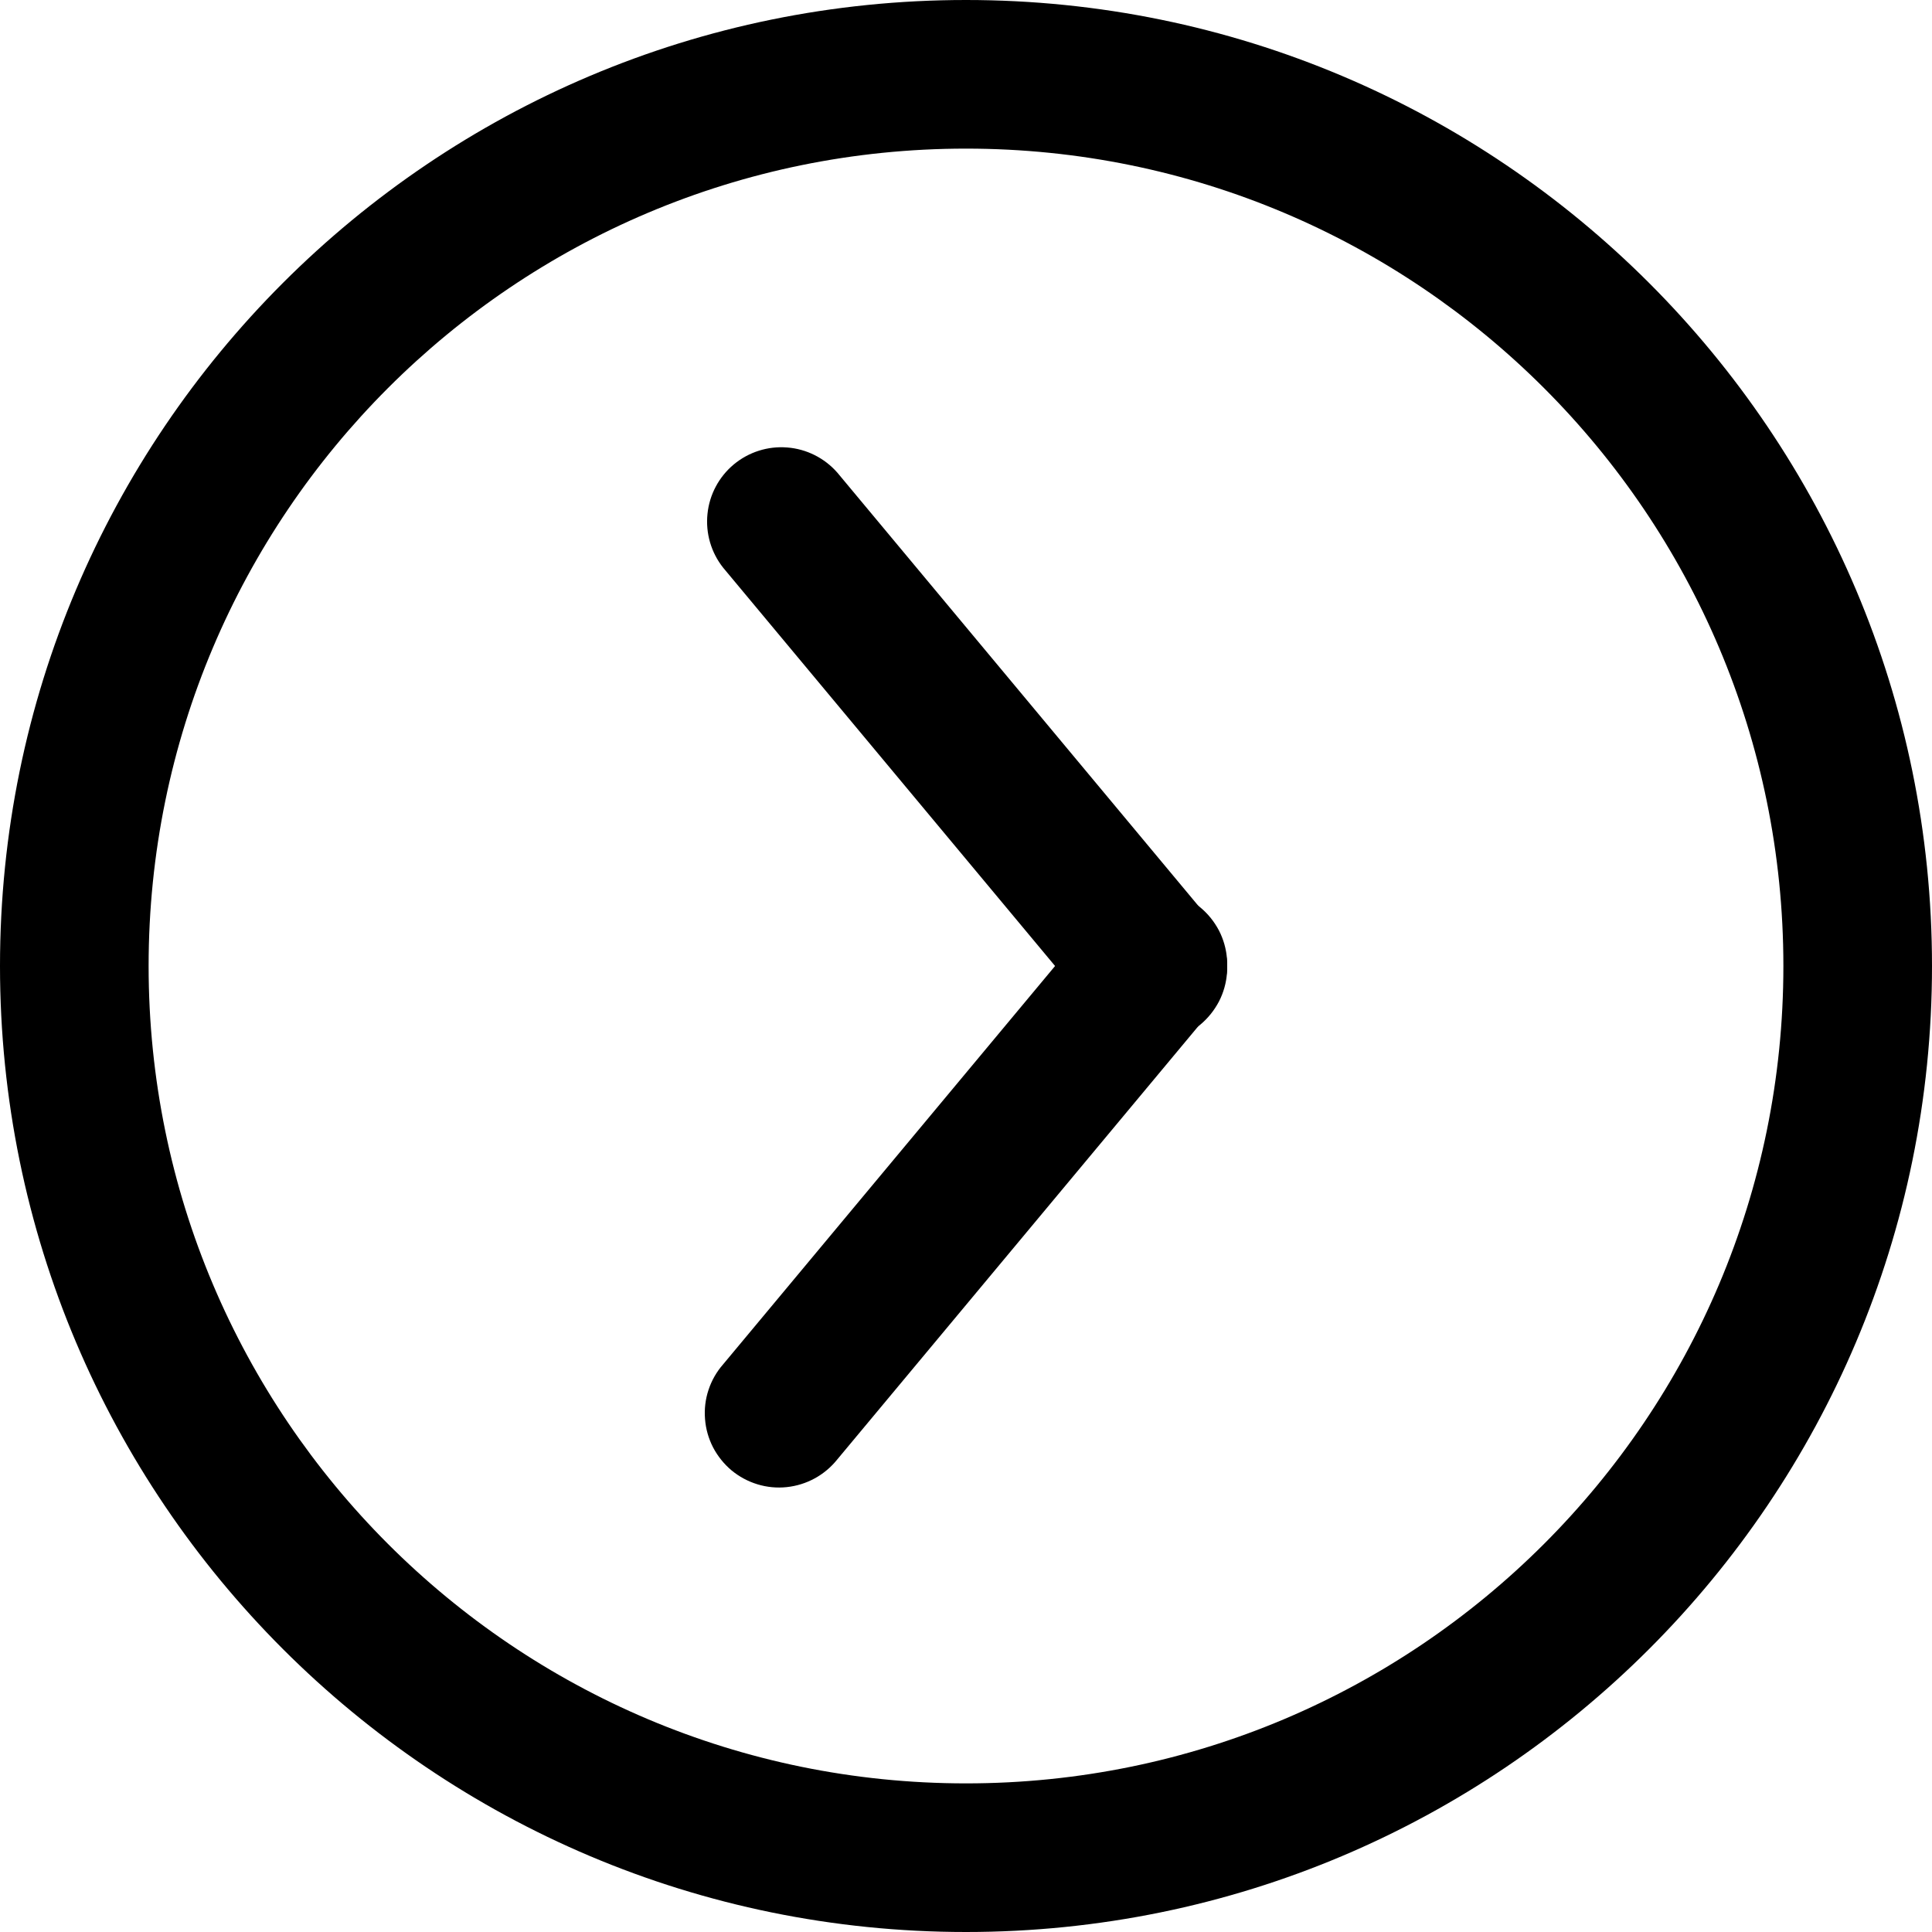 <svg width="26" height="26" viewBox="0 0 26 26" fill="none" xmlns="http://www.w3.org/2000/svg">
<g clip-path="url(#clip0_704_1035)">
<path d="M14.732 12.36C14.815 12.255 14.918 12.169 15.035 12.104C15.152 12.04 15.28 12 15.413 11.987C15.546 11.973 15.68 11.986 15.807 12.025C15.935 12.064 16.053 12.128 16.155 12.213C16.258 12.299 16.342 12.404 16.404 12.522C16.465 12.64 16.502 12.77 16.512 12.903C16.523 13.036 16.506 13.169 16.465 13.296C16.423 13.423 16.356 13.54 16.268 13.64L11.268 19.64C11.185 19.744 11.082 19.831 10.965 19.895C10.848 19.959 10.72 19.999 10.587 20.013C10.454 20.027 10.32 20.014 10.193 19.975C10.065 19.936 9.947 19.872 9.844 19.787C9.742 19.701 9.658 19.596 9.596 19.478C9.535 19.359 9.498 19.23 9.488 19.097C9.477 18.964 9.493 18.83 9.535 18.704C9.577 18.577 9.644 18.46 9.732 18.36L14.732 12.36Z" fill="black"/>
<path d="M9.732 7.64C9.57 7.436 9.494 7.176 9.521 6.916C9.547 6.656 9.675 6.417 9.875 6.25C10.076 6.083 10.334 6.001 10.594 6.022C10.854 6.042 11.096 6.164 11.268 6.36L16.268 12.36C16.356 12.46 16.423 12.577 16.465 12.704C16.507 12.831 16.523 12.964 16.512 13.097C16.502 13.23 16.465 13.36 16.404 13.478C16.342 13.596 16.258 13.701 16.156 13.787C16.053 13.872 15.935 13.936 15.807 13.975C15.68 14.014 15.546 14.027 15.413 14.013C15.28 14 15.152 13.96 15.035 13.896C14.918 13.831 14.815 13.745 14.732 13.64L9.732 7.64Z" fill="black"/>
<path fill-rule="evenodd" clip-rule="evenodd" d="M13 24C19.075 24 24 19.075 24 13C24 6.925 19.075 2 13 2C6.925 2 2 6.925 2 13C2 19.075 6.925 24 13 24ZM13 26C20.18 26 26 20.18 26 13C26 5.82 20.18 0 13 0C5.82 0 0 5.82 0 13C0 20.18 5.82 26 13 26Z" fill="black"/>
</g>
<defs>
<clipPath id="clip0_704_1035">
<rect width="26" height="26" fill="white"/>
</clipPath>
</defs>
</svg>
